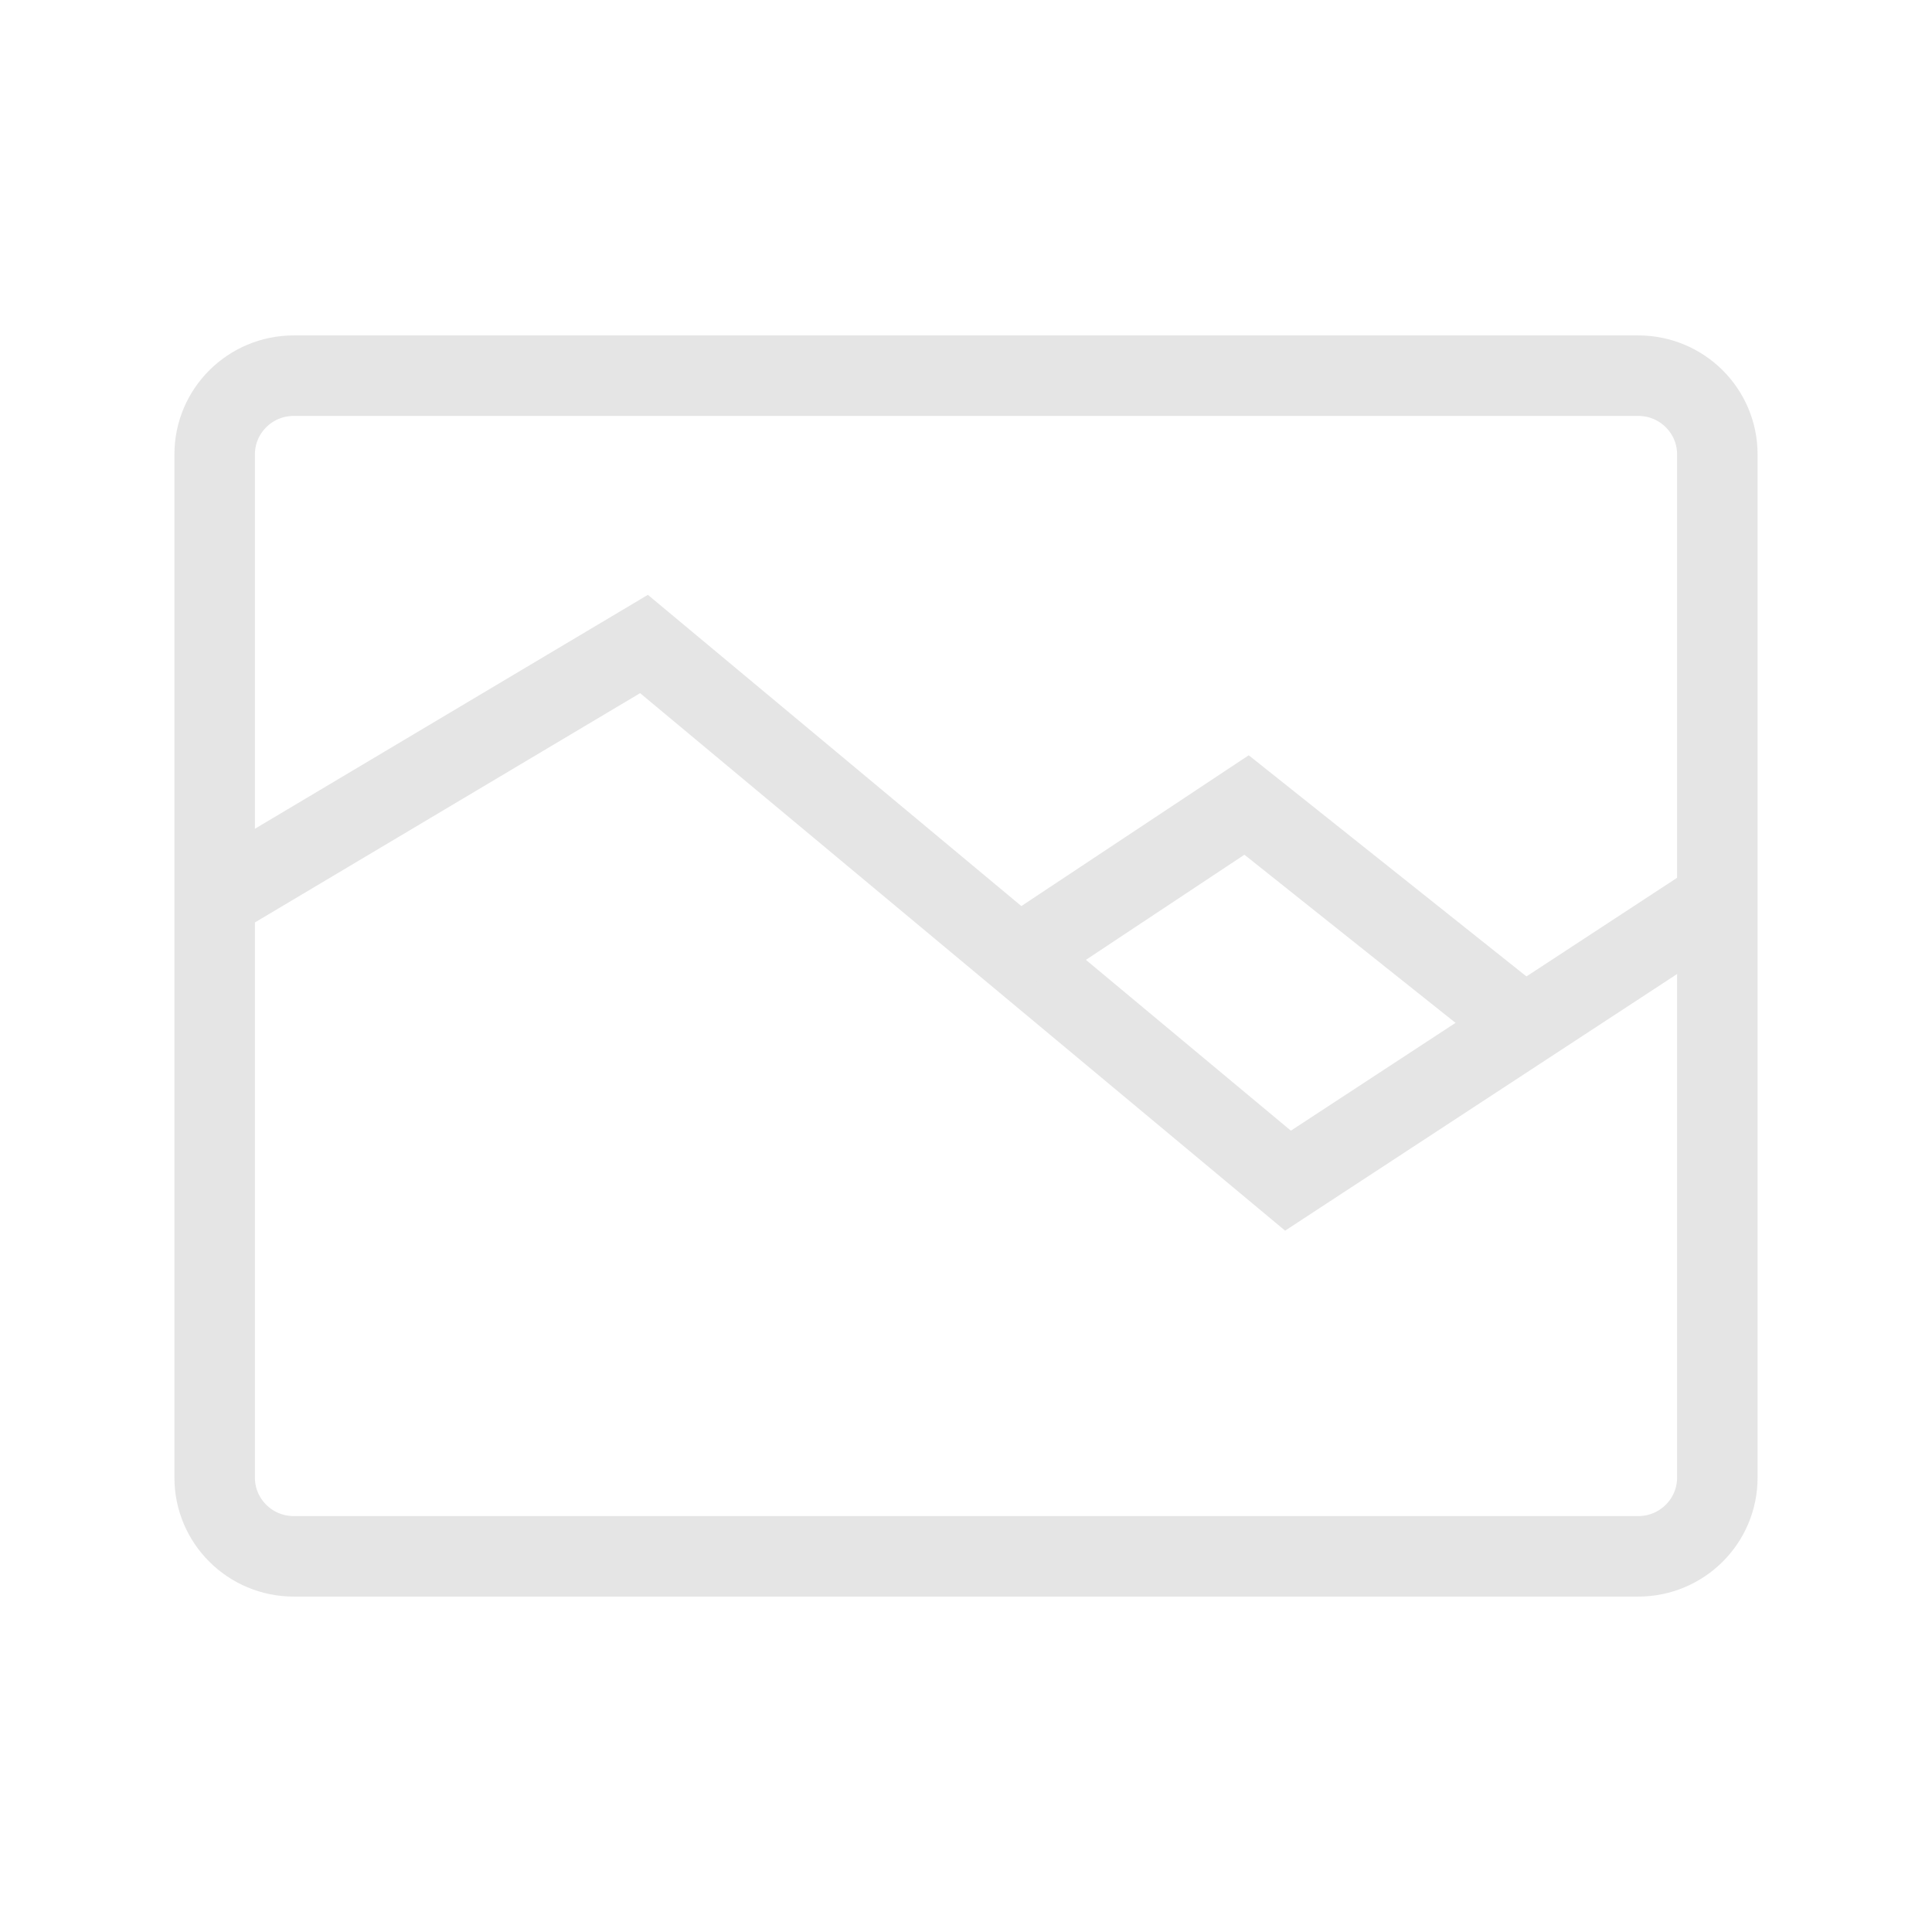 <svg width="18" height="18" viewBox="0 0 18 18" fill="none" xmlns="http://www.w3.org/2000/svg">
<path d="M15.263 3.5H2.737C2.33 3.5 2 3.828 2 4.233V13.767C2 14.172 2.33 14.5 2.737 14.5H15.263C15.67 14.5 16 14.172 16 13.767V4.233C16 3.828 15.67 3.5 15.263 3.5Z" stroke="#E5E5E5" stroke-width="0.75" stroke-linecap="round" stroke-linejoin="round"/>
<path d="M2 8.381L6 6L12 11L16 8.381" stroke="#E5E5E5" stroke-width="0.75"/>
<path d="M9.5 8.902L11.614 7.5L14.256 9.604" stroke="#E5E5E5" stroke-width="0.75"/>
</svg>
